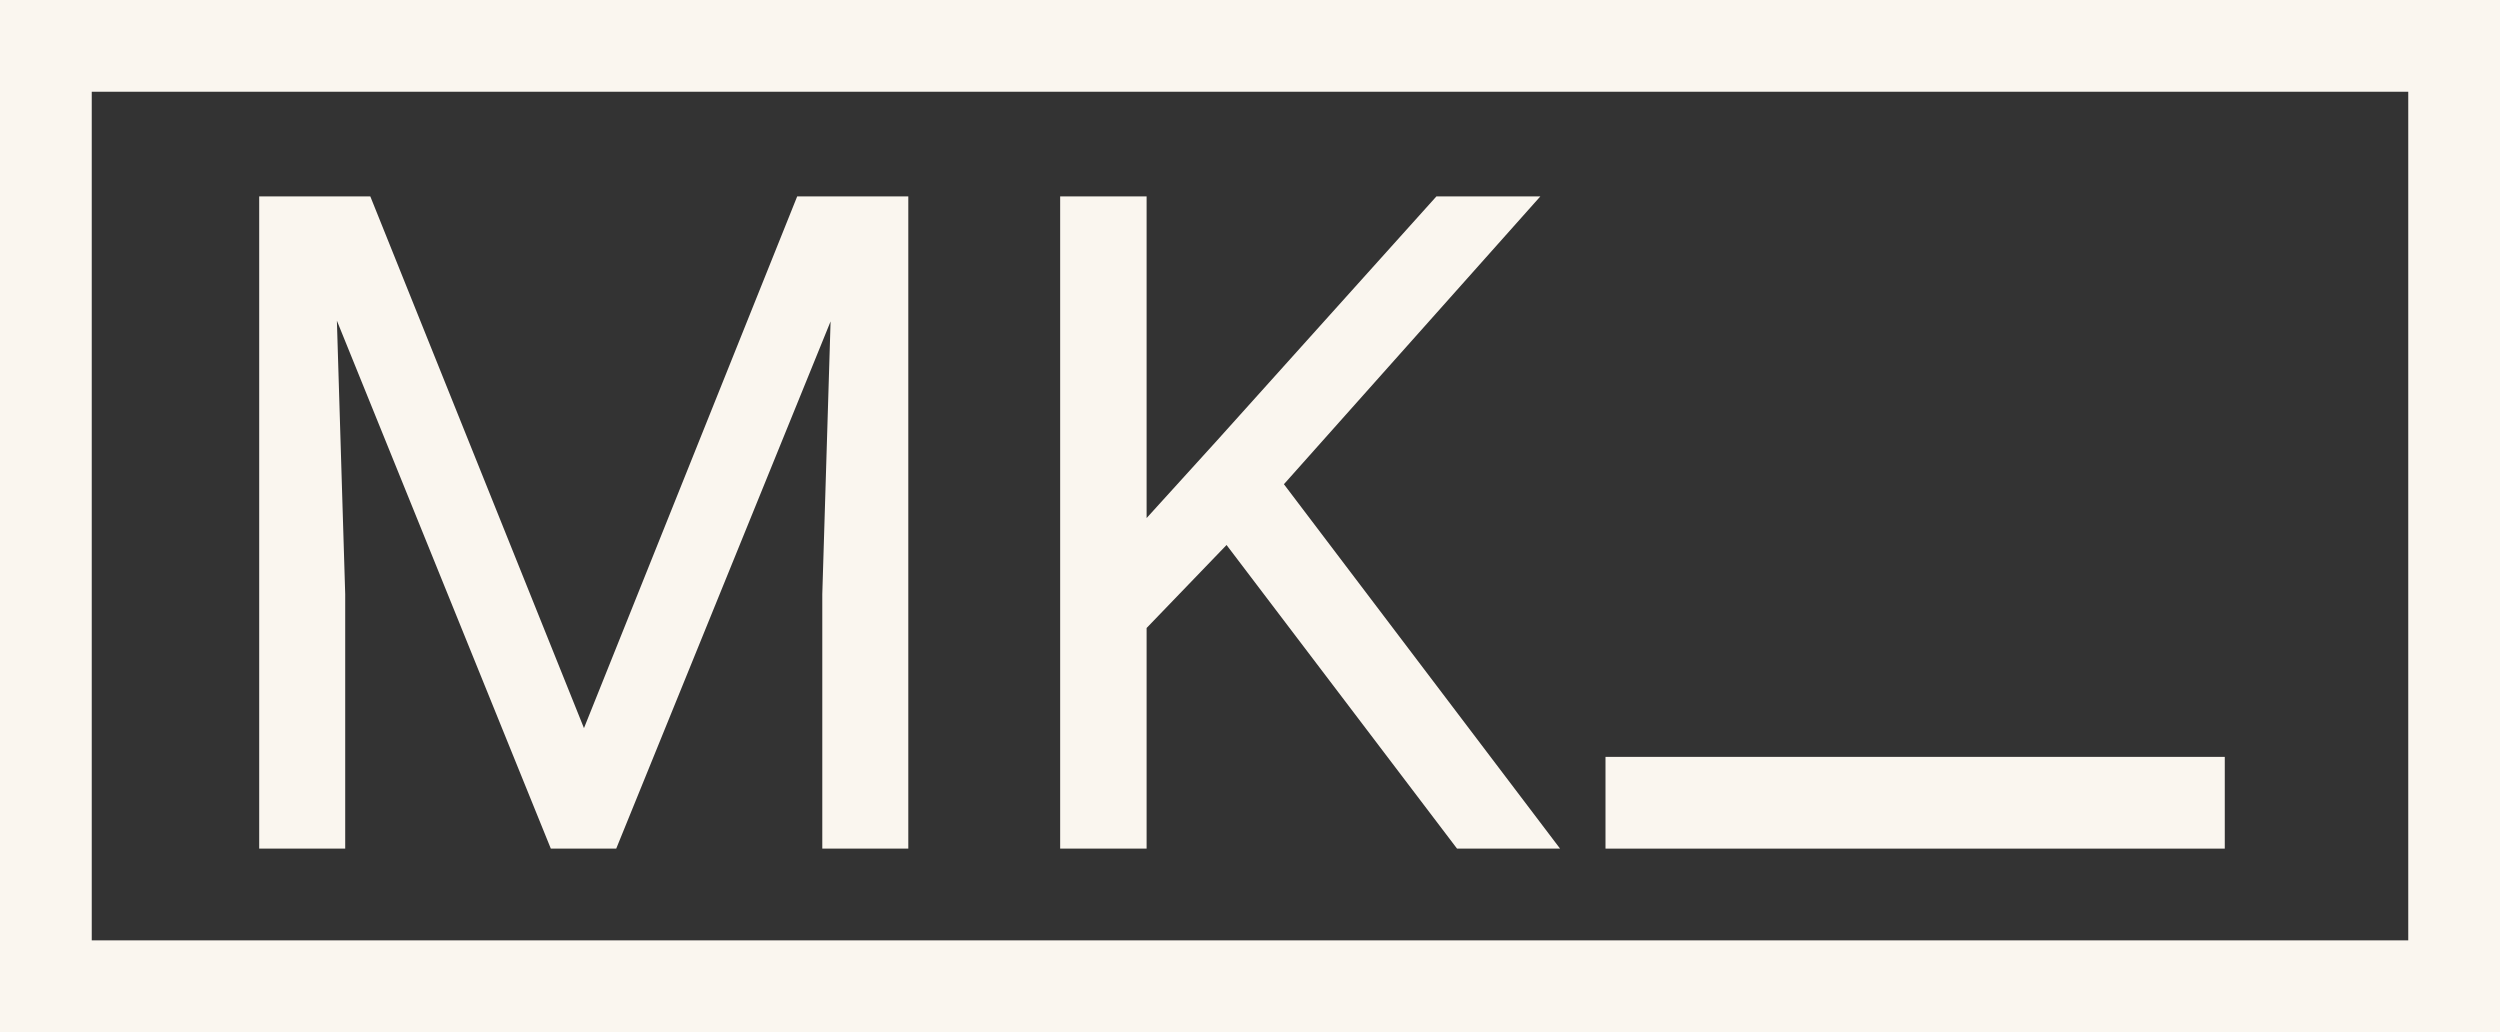 <svg width="109" height="45" viewBox="0 0 109 45" fill="none" xmlns="http://www.w3.org/2000/svg">
  <rect x="0" y="0" width="109" height="45" fill="#333333" stroke="none"/>
  <rect x="2" y="2" width="105" height="41" stroke="#FAF6EF" stroke-width="4" />
  <path
    d="M12.492 8.562H16.145L25.461 31.746L34.758 8.562H38.43L26.867 37H24.016L12.492 8.562ZM11.301 8.562H14.523L15.051 25.906V37H11.301V8.562ZM36.379 8.562H39.602V37H35.852V25.906L36.379 8.562ZM49.992 8.562V37H46.223V8.562H49.992ZM67.16 8.562L55.344 21.824L48.703 28.719L48.078 24.695L53.078 19.188L62.629 8.562H67.16ZM63.527 37L53 23.133L55.246 20.145L68.019 37H63.527Z"
    fill="#FAF6EF" />
  <rect x="70" y="33" width="27" height="4" fill="#FAF6EF" />
</svg>
